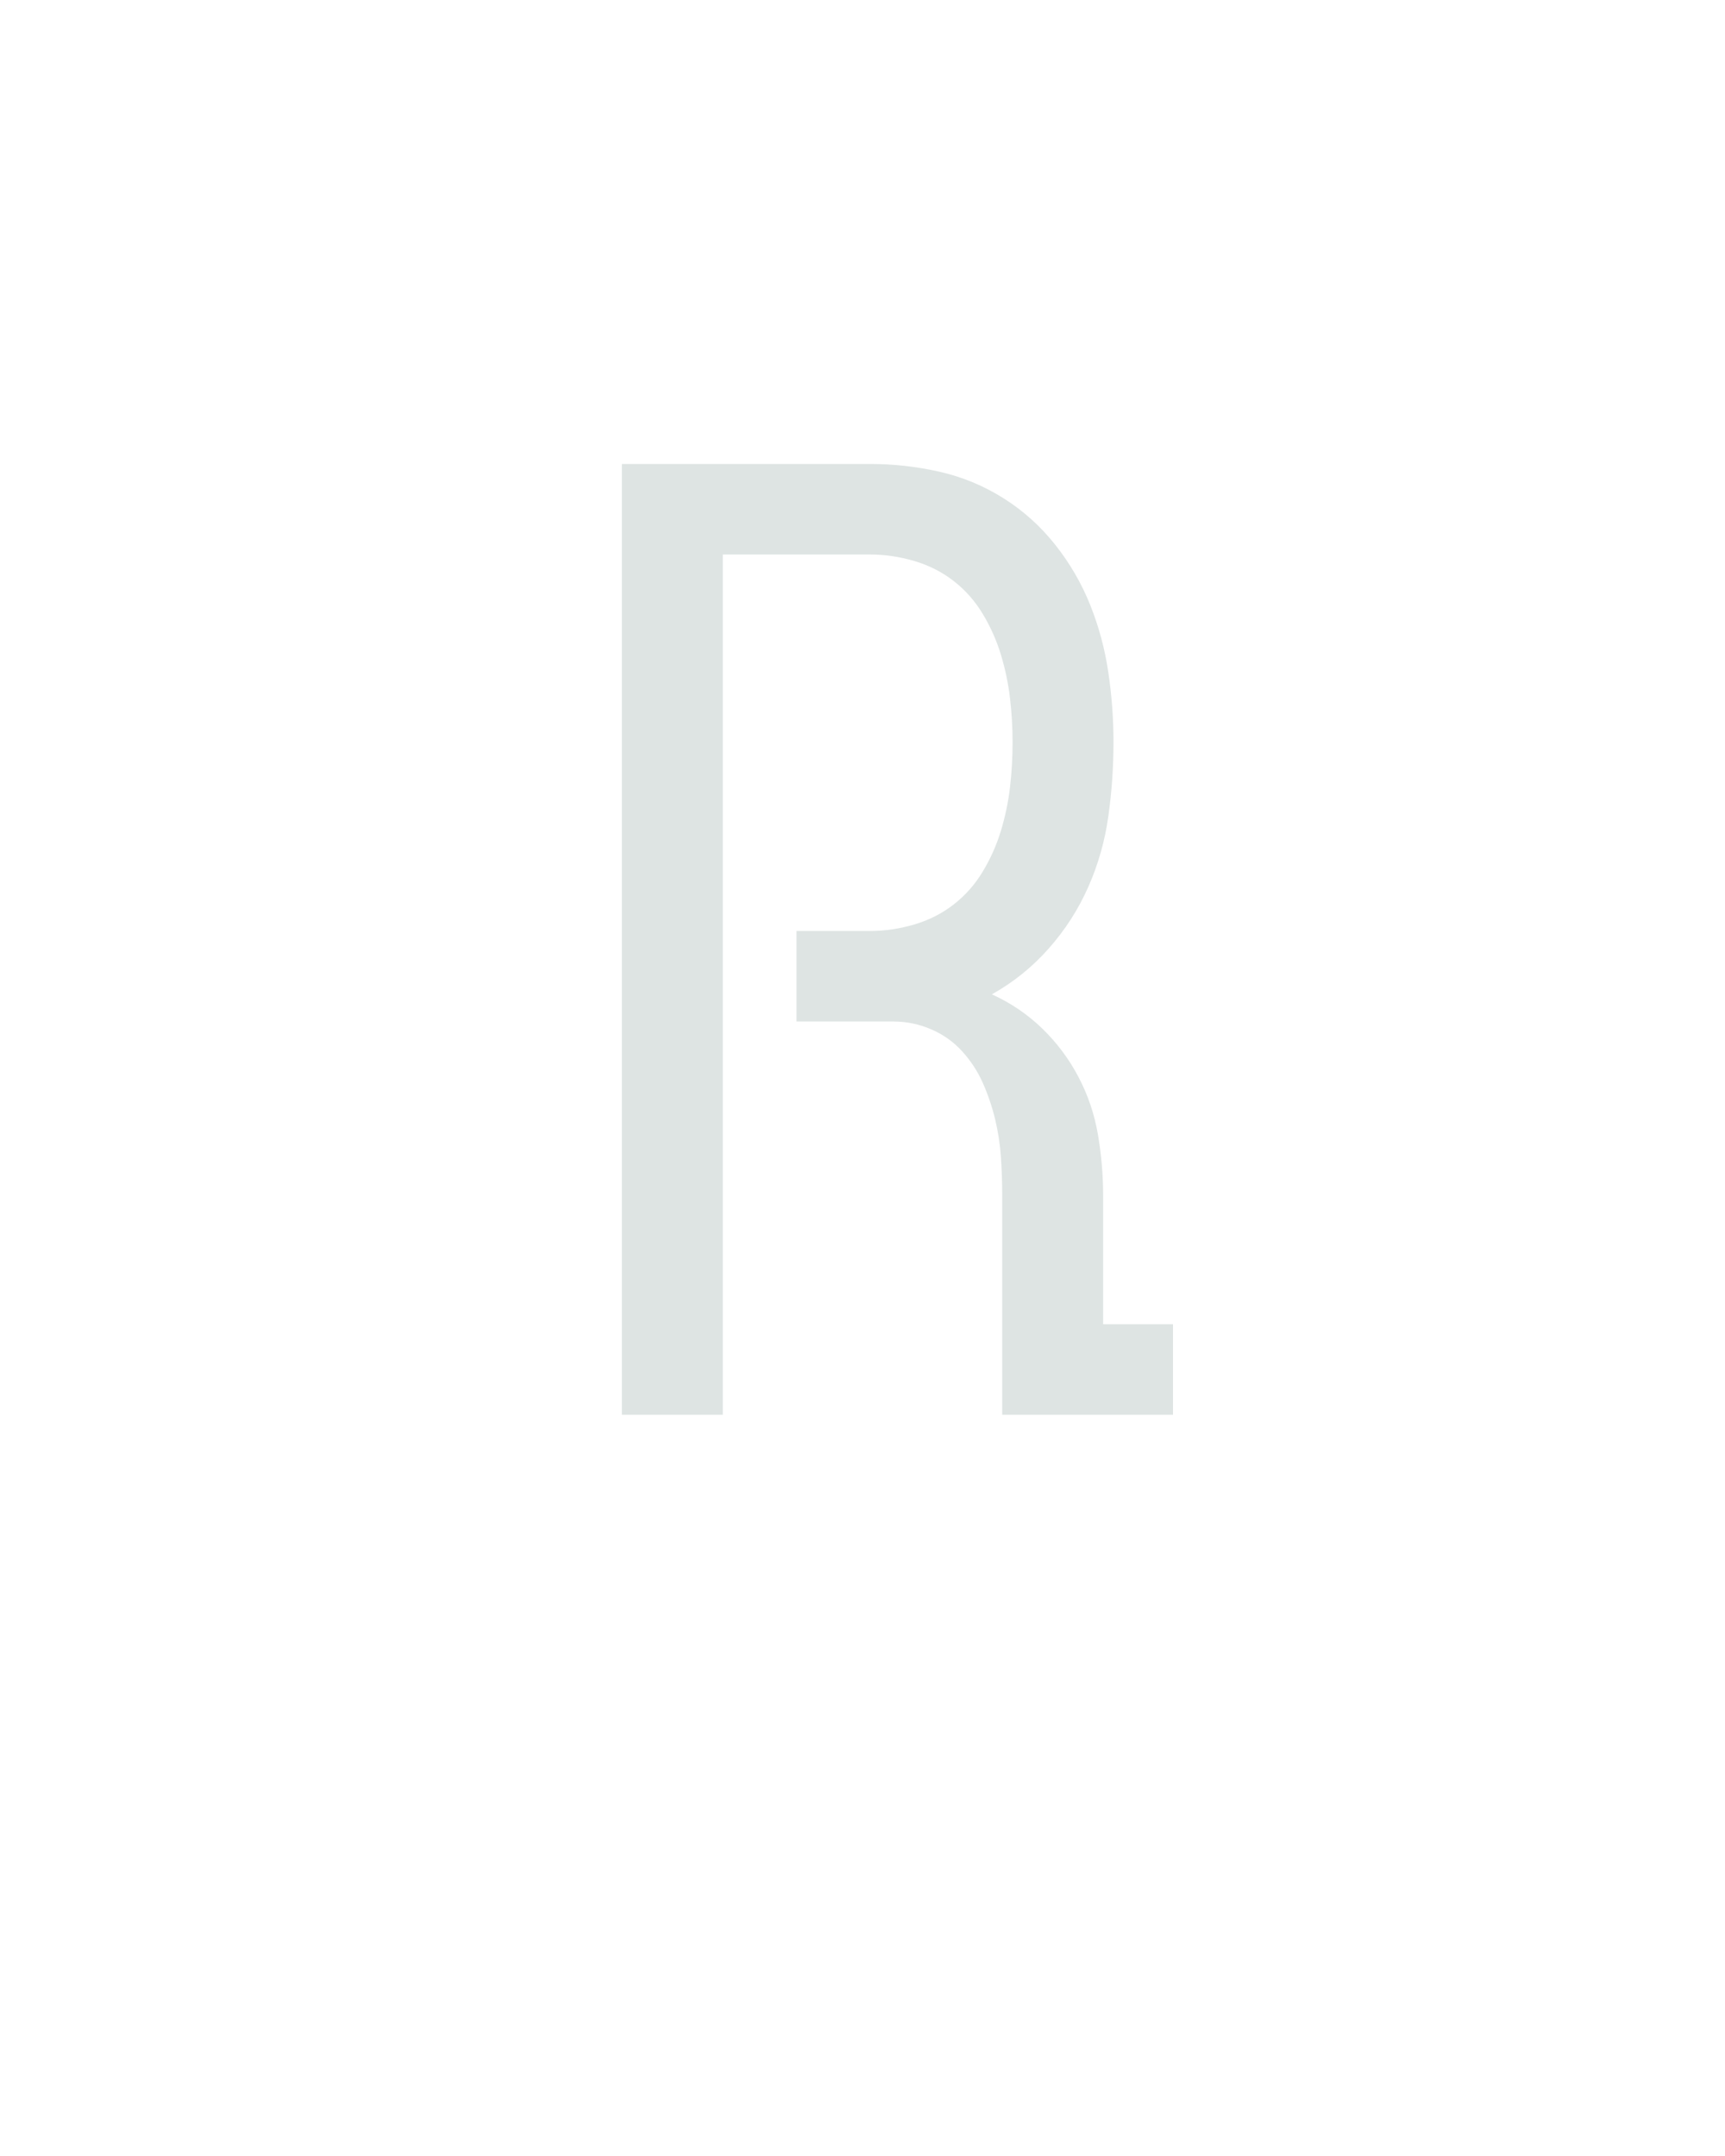 <?xml version="1.0" encoding="UTF-8" standalone="no"?>
<svg height="160" viewBox="0 0 128 160" width="128" xmlns="http://www.w3.org/2000/svg">
<defs>
<path d="M 64 0 L 64 -735 L 256 -735 Q 283 -735 309.5 -729 Q 336 -723 359 -708.5 Q 382 -694 399 -672.5 Q 416 -651 426 -626 Q 436 -601 440 -574 Q 444 -547 444 -520 Q 444 -491 440 -462.5 Q 436 -434 424.5 -408 Q 413 -382 394 -360.5 Q 375 -339 350 -325 Q 372 -315 389 -298.5 Q 406 -282 417 -261 Q 428 -240 432 -216.5 Q 436 -193 436 -169 L 436 -70 L 490 -70 L 490 0 L 358 0 L 358 -169 Q 358 -184 357 -199 Q 356 -214 352.5 -228.5 Q 349 -243 343 -256.5 Q 337 -270 327 -281 Q 317 -292 303 -298 Q 289 -304 274 -304 L 199 -304 L 199 -374 L 256 -374 Q 273 -374 290 -379 Q 307 -384 320.5 -394.5 Q 334 -405 343 -420 Q 352 -435 357 -451.5 Q 362 -468 364 -485 Q 366 -502 366 -520 Q 366 -537 364 -554 Q 362 -571 357 -587.5 Q 352 -604 343 -619 Q 334 -634 320.5 -644.5 Q 307 -655 290 -660 Q 273 -665 256 -665 L 142 -665 L 142 0 Z " id="path1"/>
</defs>
<g>
<g data-source-text="R" fill="#dee4e3" transform="translate(40 104.992) rotate(0) scale(0.096)">
<use href="#path1" transform="translate(0 0)"/>
</g>
</g>
</svg>